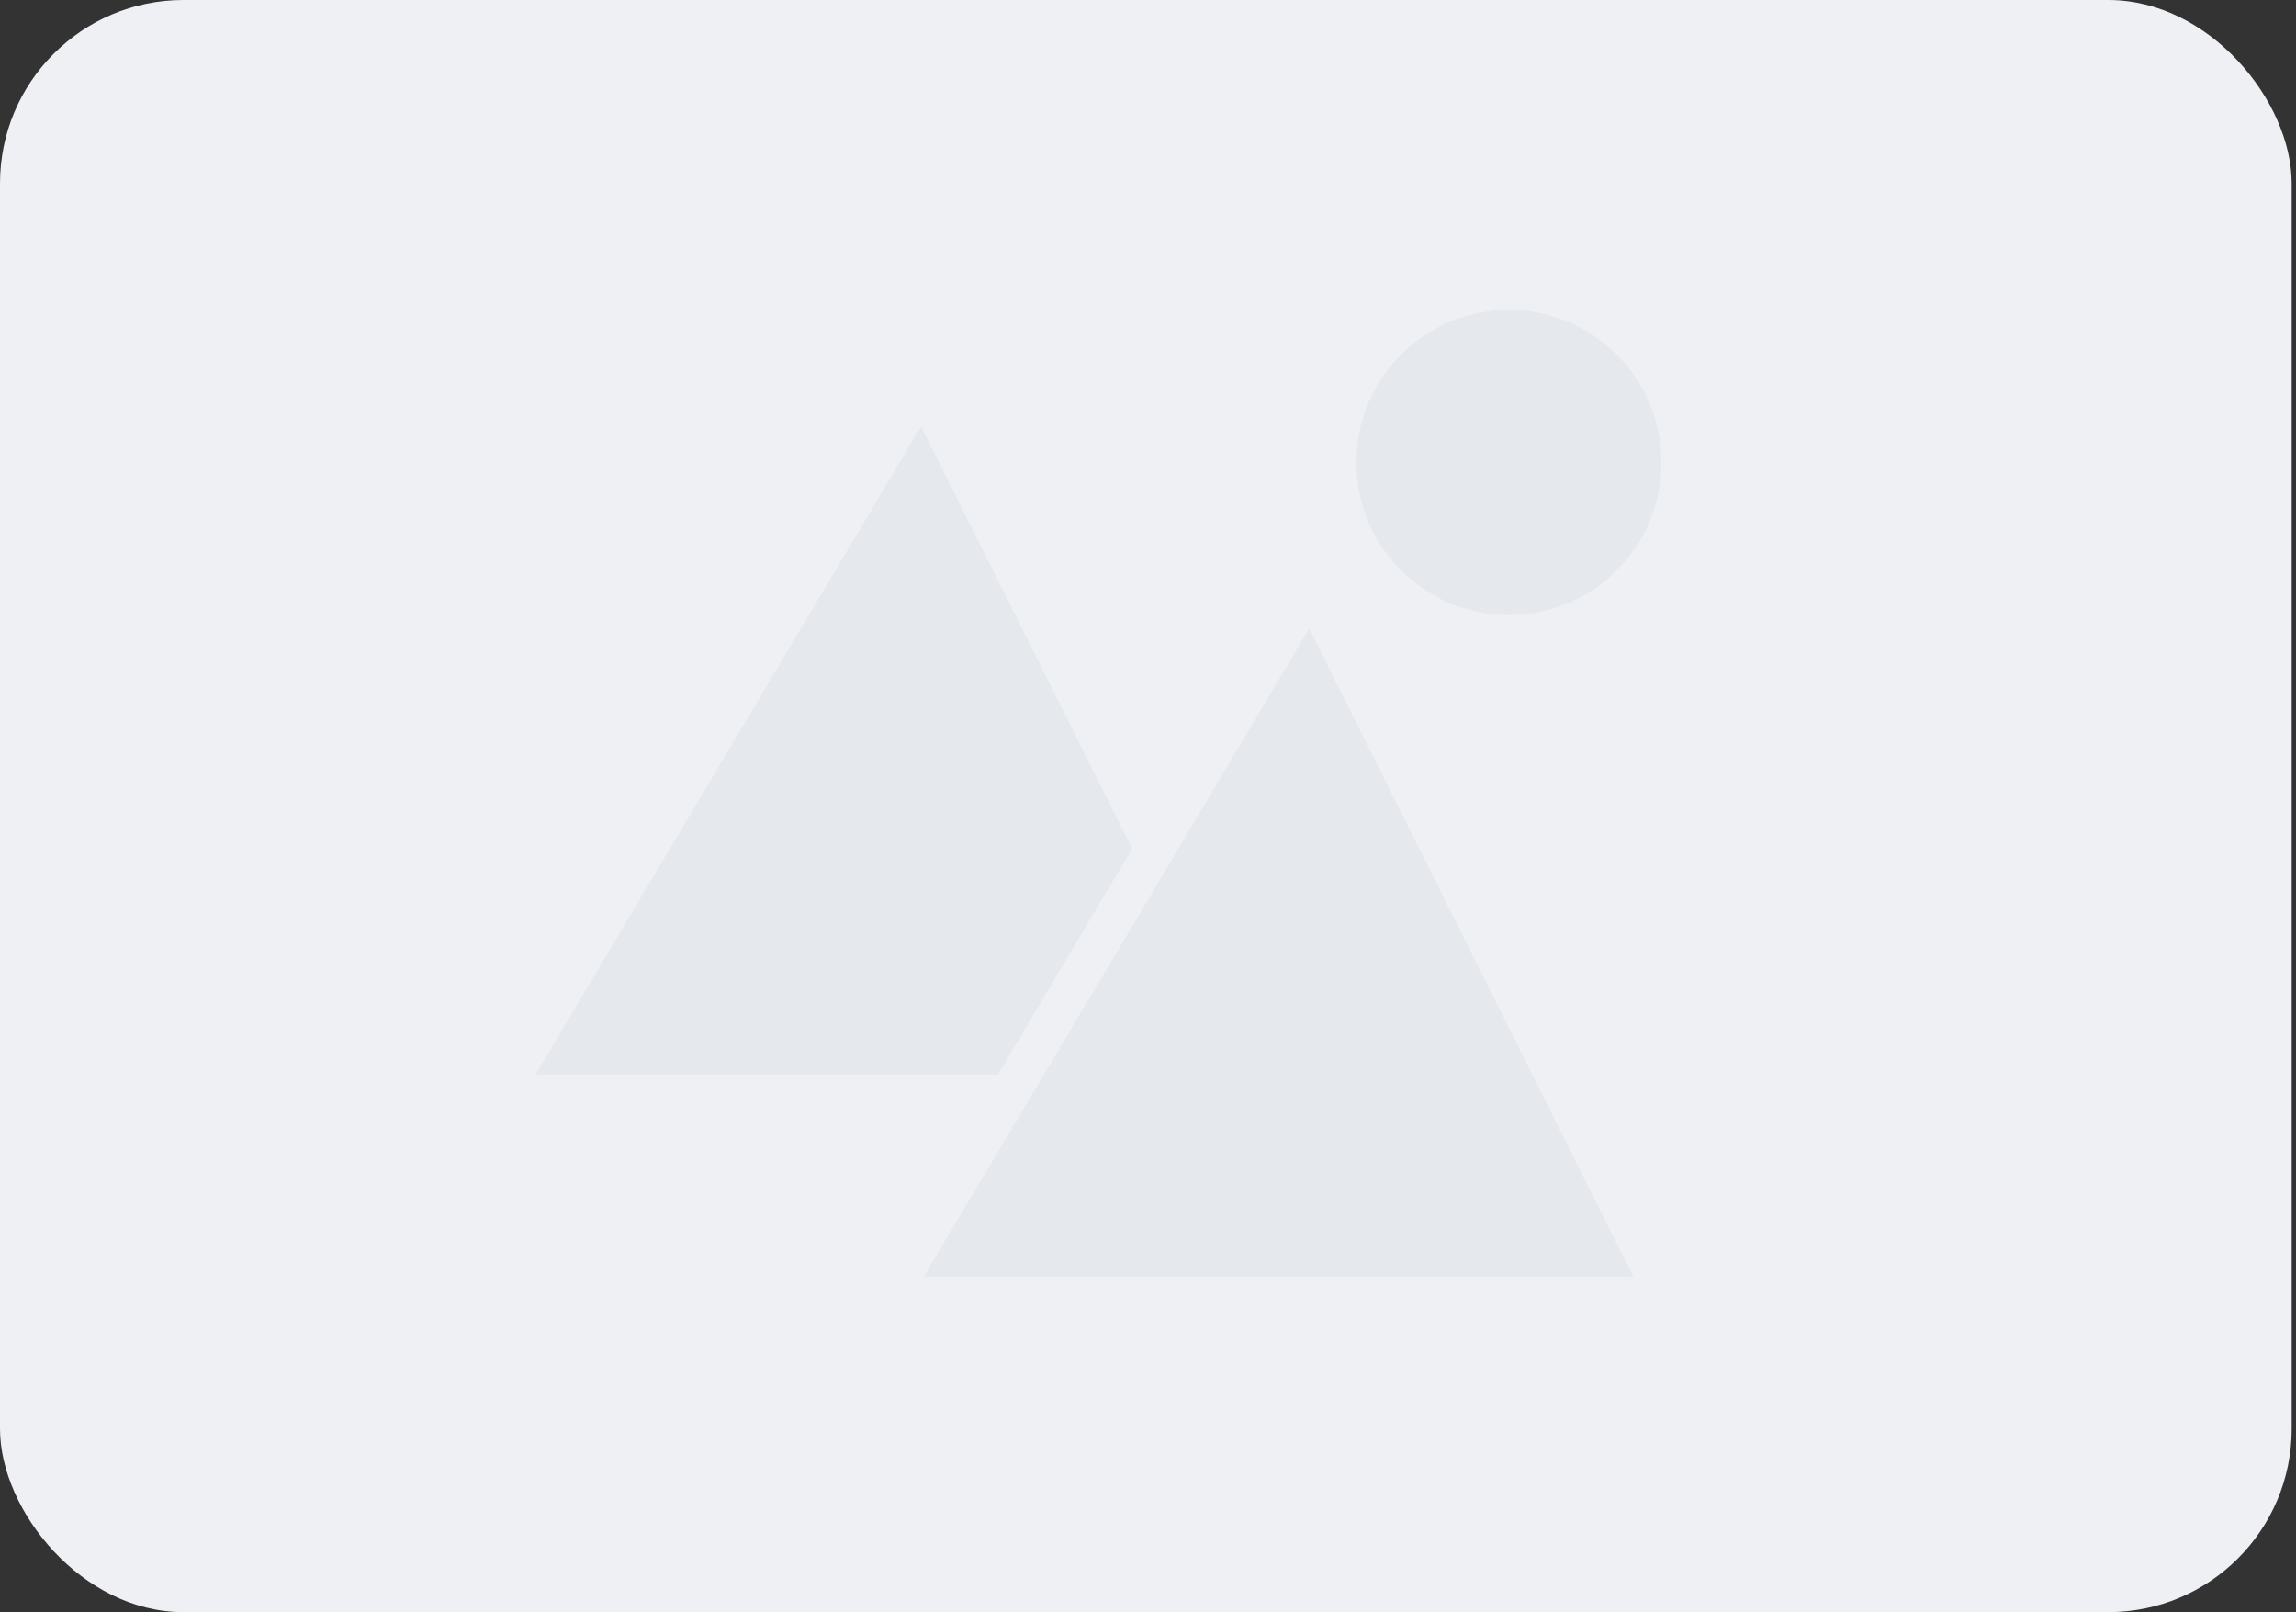 <svg width="339" height="238" viewBox="0 0 339 238" fill="none" xmlns="http://www.w3.org/2000/svg">
<rect x="0" y="0" width="339" height="238" fill="#333333" stroke="none"/>
<rect width="338.361" height="238" rx="27.075" fill="#EEF0F3"/>
<path d="M136.205 56.873L73.935 161.565H188.569L136.205 56.873Z" fill="#E5E8ED" stroke="#EEF0F3" stroke-width="5.849"/>
<path d="M193.522 86.702L131.252 191.393H245.886L193.522 86.702Z" fill="#E5E8ED" stroke="#EEF0F3" stroke-width="5.849"/>
<circle cx="222.784" cy="68.279" r="22.517" fill="#E5E8ED"/>
</svg>
